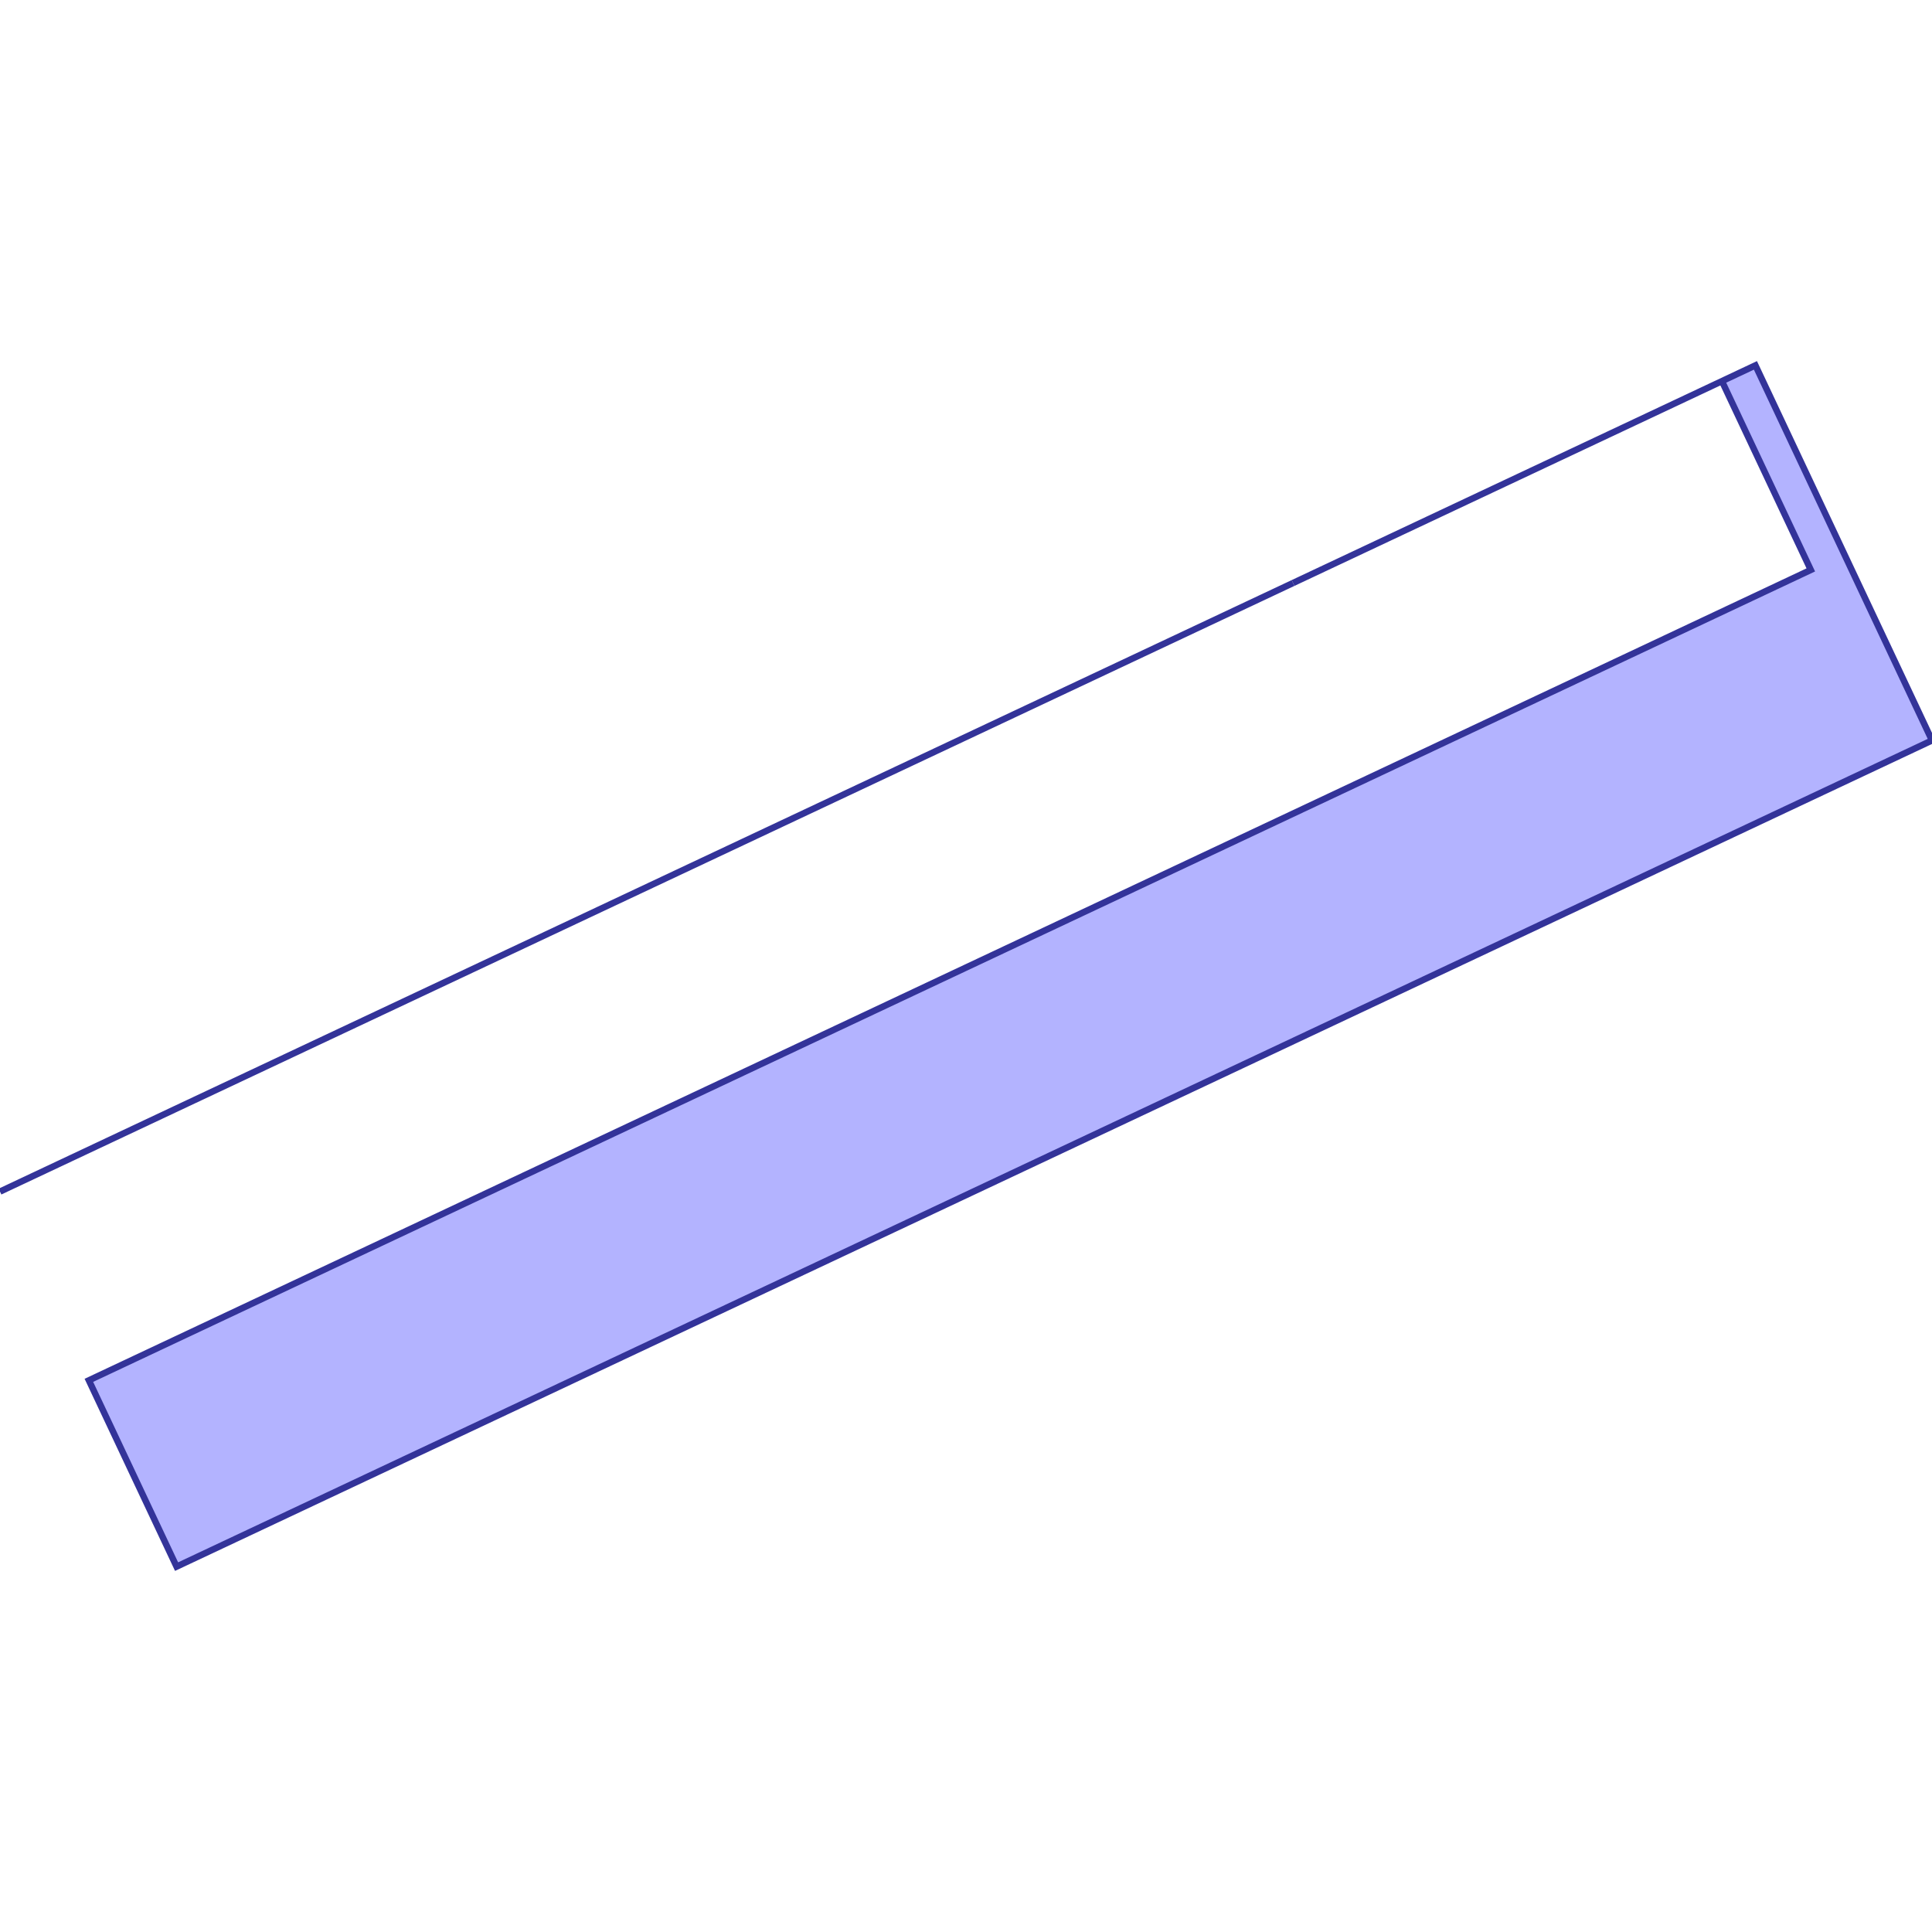 <?xml version="1.0" standalone="no"?>
<!DOCTYPE svg PUBLIC "-//W3C//DTD SVG 1.1//EN"
"http://www.w3.org/Graphics/SVG/1.1/DTD/svg11.dtd">
<svg viewBox="0 0 300 300" version="1.1"
xmlns="http://www.w3.org/2000/svg"
xmlns:xlink="http://www.w3.org/1999/xlink">
<g fill-rule="evenodd"><path d="M 13.8,214.339 L 252.072,102.2 L 281.18,88.496 L 267.38,59.184 L 200.787,90.526 L 272.582,56.735 L 300,114.972 L 27.418,243.265 L 13.8,214.339 z " style="fill-opacity:0.3;fill:rgb(0,0,255);stroke:rgb(51,51,153);stroke-width:1"/></g>
<g fill-rule="evenodd"><path d="M 0,185.028 L 29.108,171.324 L 200.787,90.526 L 0,185.028 z " style="fill-opacity:0.3;fill:rgb(0,0,255);stroke:rgb(51,51,153);stroke-width:1"/></g>
</svg>
